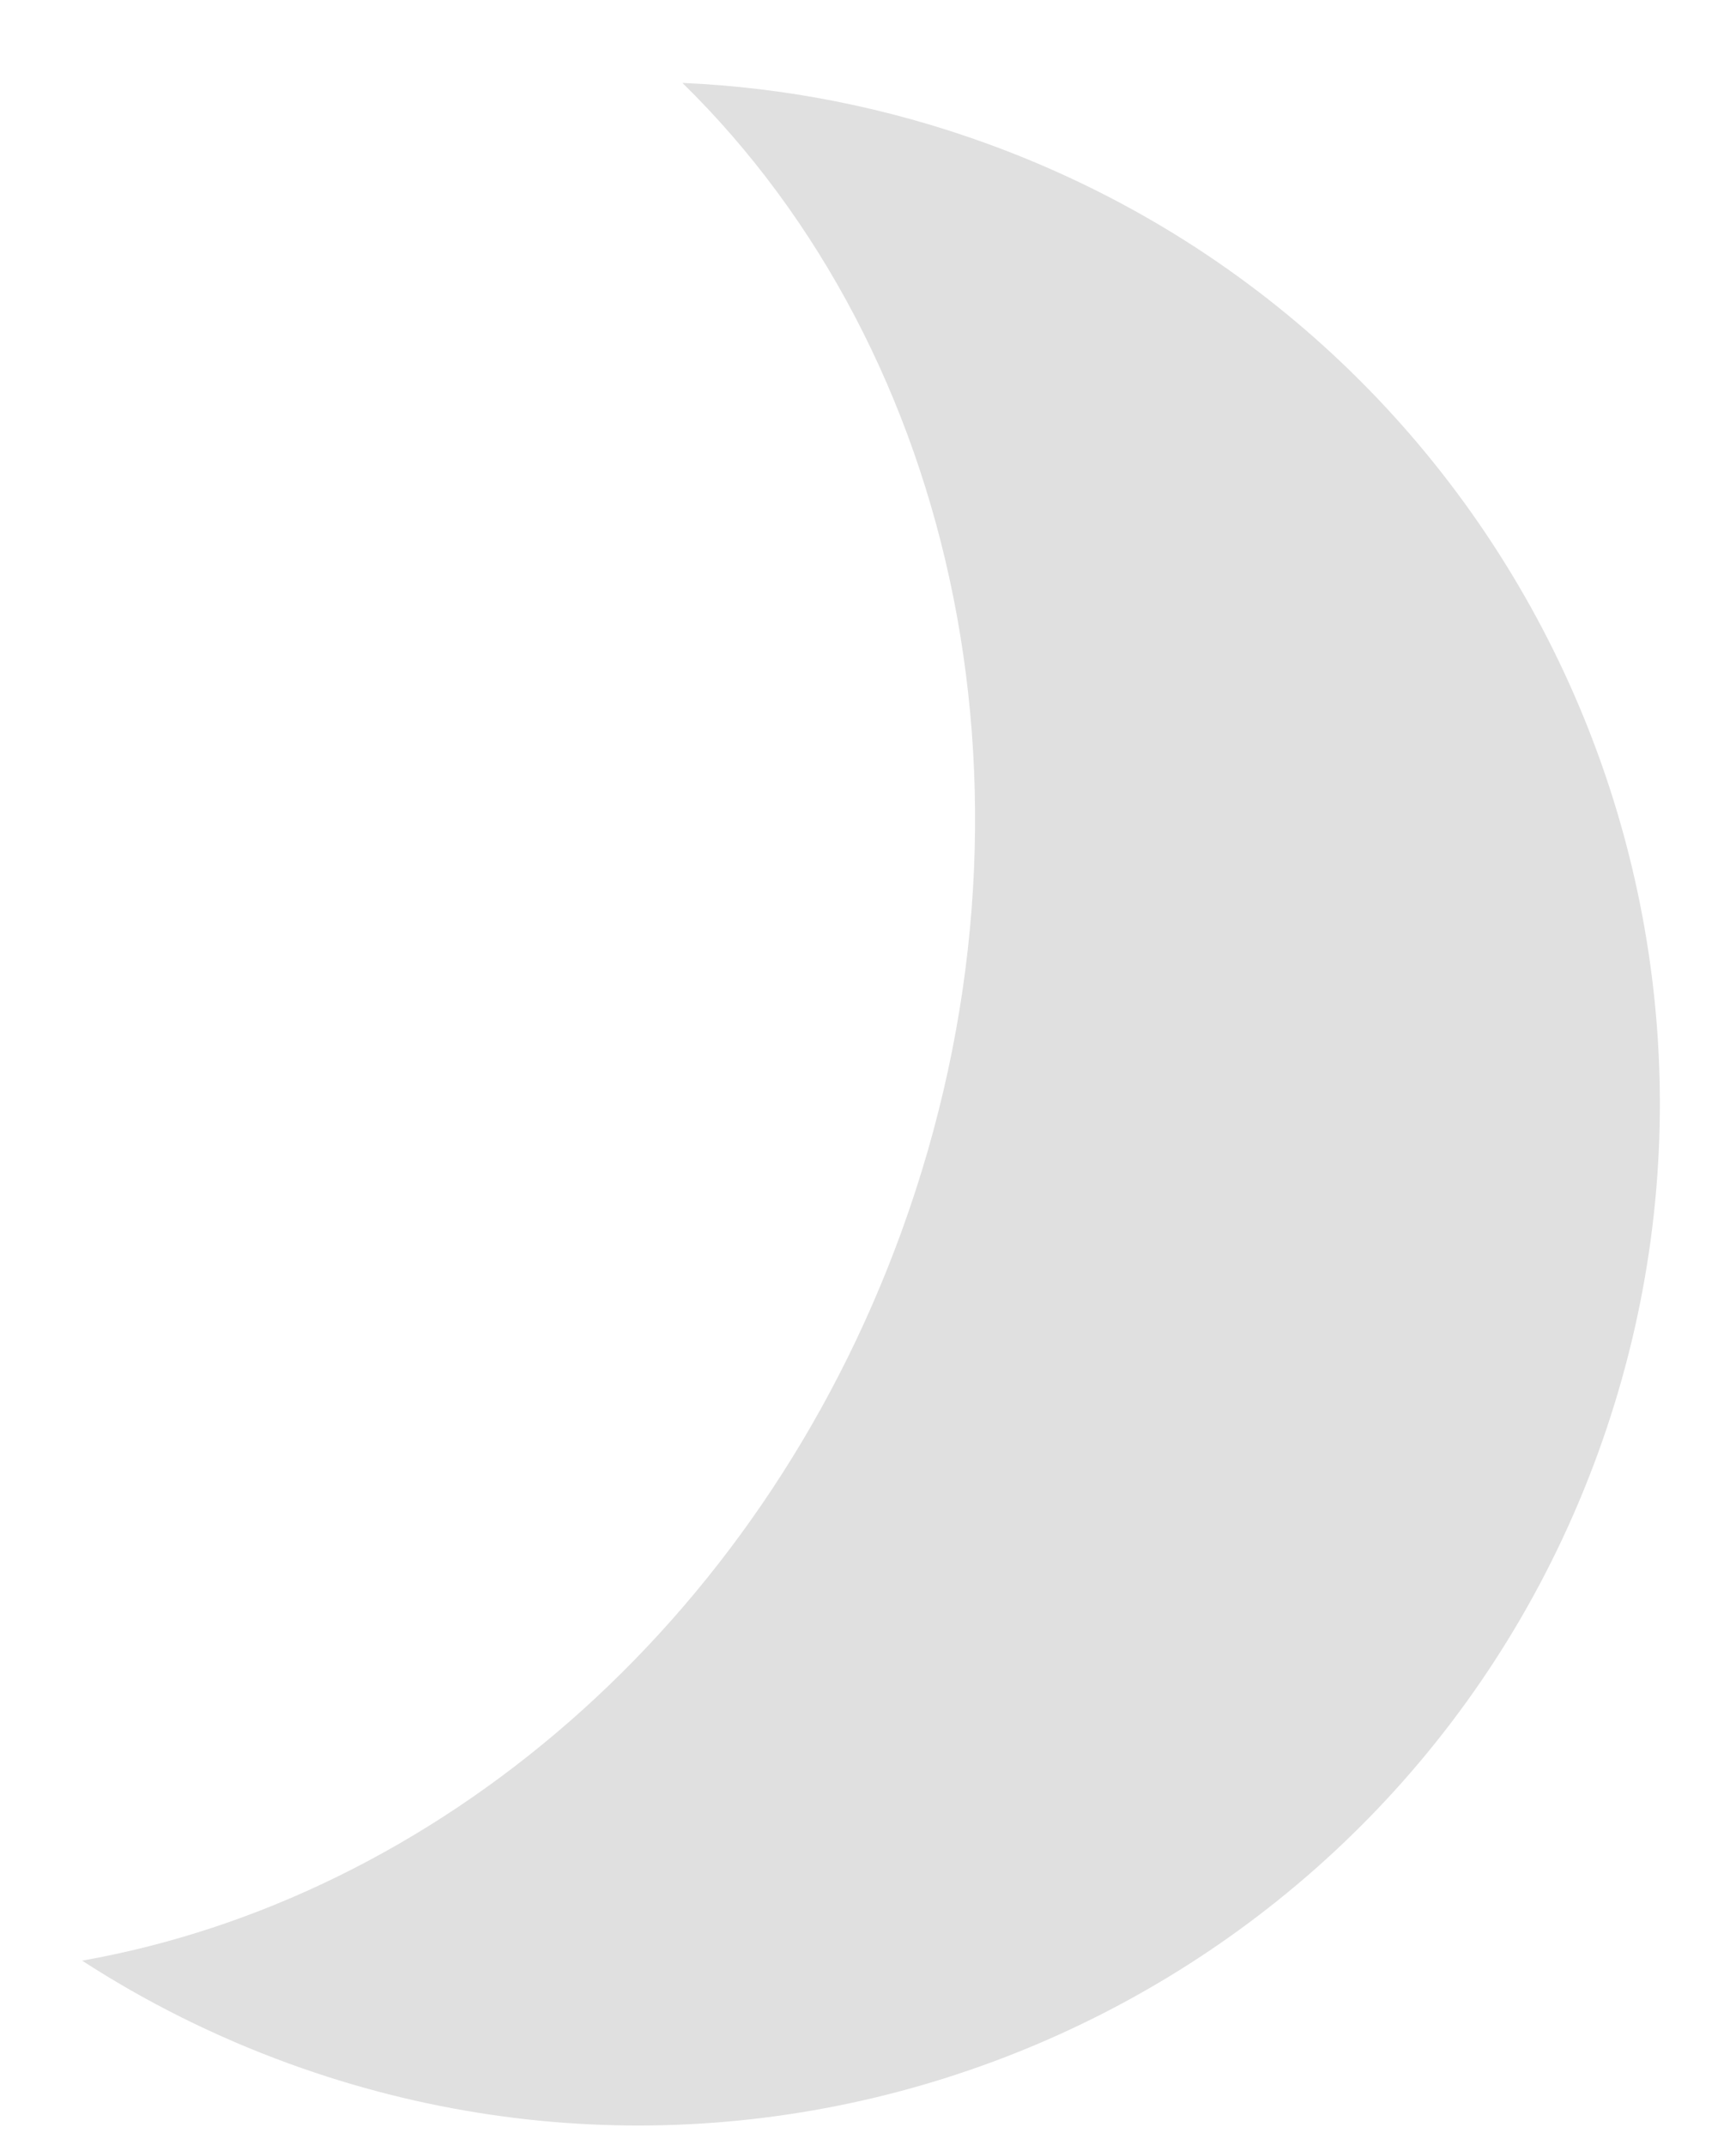 <svg xmlns="http://www.w3.org/2000/svg" width="17" height="21" viewBox="0 0 17 21">
  <path fill="#E0E0E0" fill-rule="evenodd" d="M15.279,2.254 C12.253,4.002 10.18,7.576 10.18,11.7 C10.18,16.162 12.607,19.98 16.042,21.538 C15.091,21.838 14.079,22 13.029,22 C7.506,22 3.029,17.523 3.029,12 C3.029,6.477 7.506,2 13.029,2 C13.803,2 14.556,2.088 15.279,2.254 Z" transform="rotate(-160 9.535 12)"/>
</svg>
